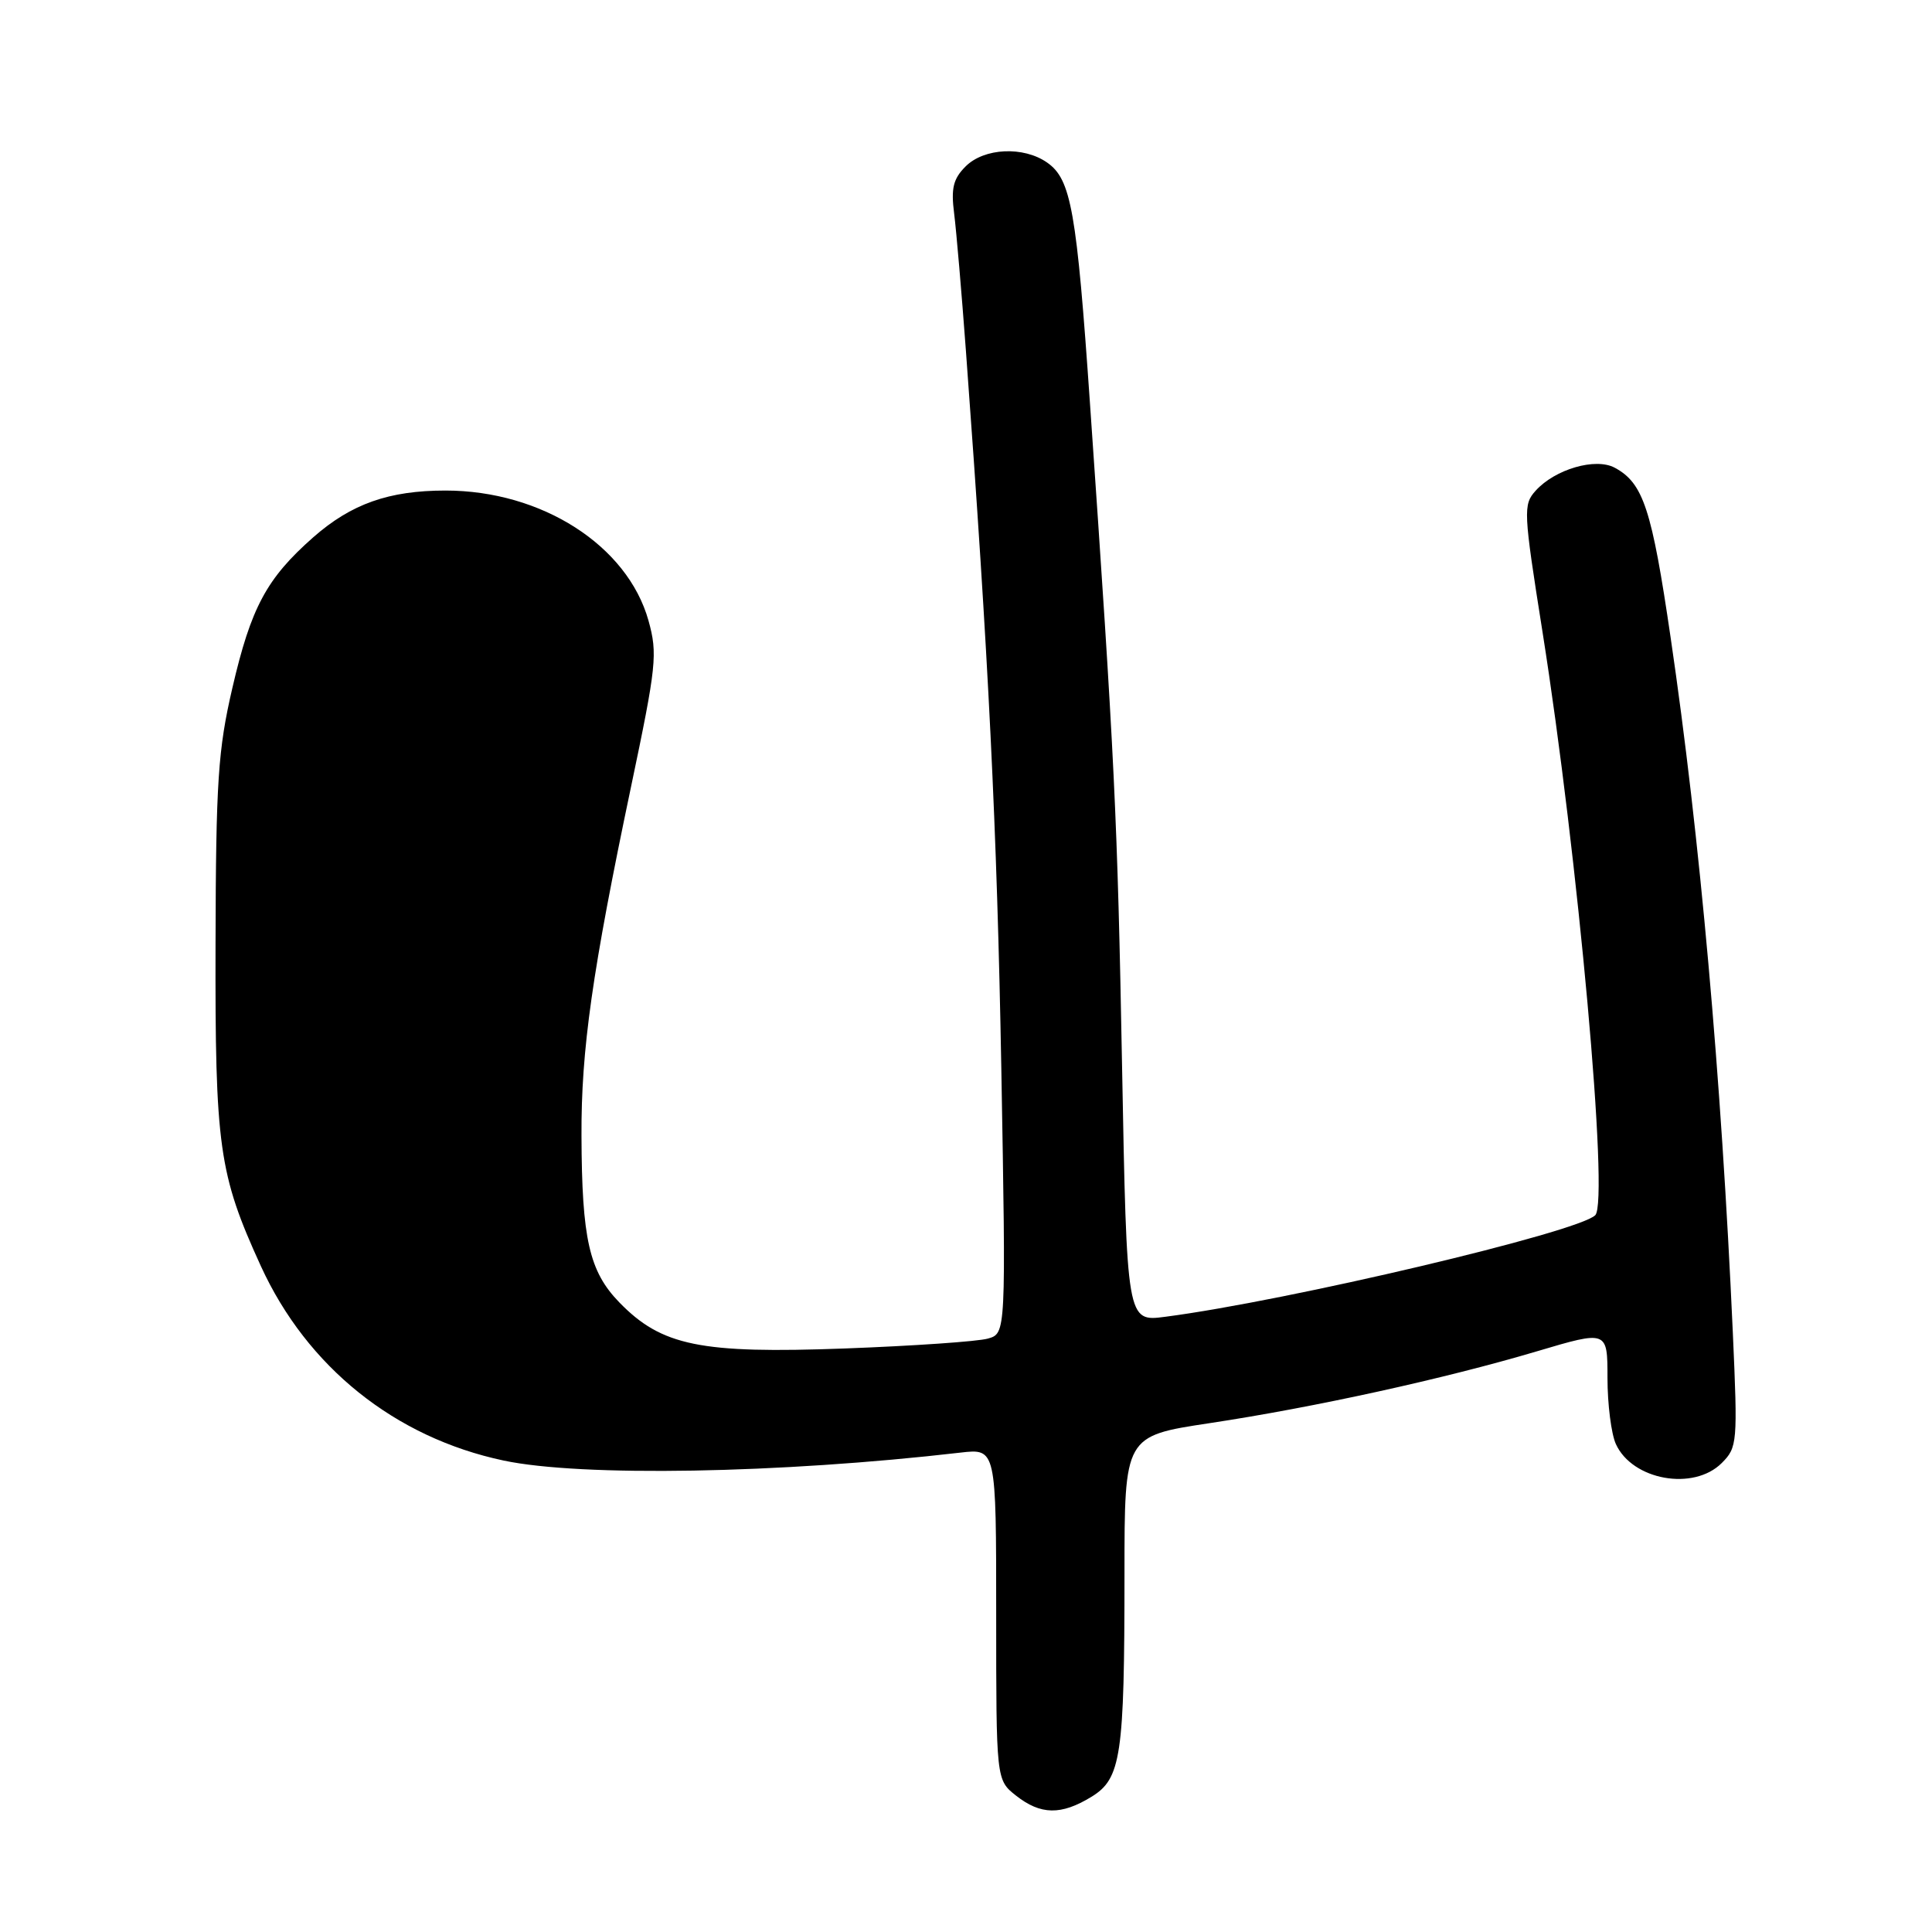<?xml version="1.0" encoding="UTF-8" standalone="no"?>
<!DOCTYPE svg PUBLIC "-//W3C//DTD SVG 1.1//EN" "http://www.w3.org/Graphics/SVG/1.1/DTD/svg11.dtd" >
<svg xmlns="http://www.w3.org/2000/svg" xmlns:xlink="http://www.w3.org/1999/xlink" version="1.1" viewBox="0 0 256 256">
 <g >
 <path fill="currentColor"
d=" M 144.60 238.10 C 148.56 235.69 149.00 232.71 149.00 208.50 C 149.00 190.28 149.00 190.28 160.25 188.58 C 174.17 186.48 191.38 182.70 203.67 179.05 C 213.00 176.28 213.00 176.28 213.00 182.59 C 213.00 186.06 213.50 190.00 214.11 191.34 C 216.29 196.14 224.41 197.59 228.14 193.86 C 230.21 191.79 230.26 191.18 229.61 176.61 C 228.08 142.60 225.25 110.88 221.37 84.50 C 218.87 67.42 217.74 64.00 213.95 61.97 C 211.41 60.61 206.06 62.17 203.49 65.01 C 201.81 66.87 201.85 67.70 204.39 83.73 C 209.10 113.50 213.23 159.17 211.38 161.02 C 209.12 163.28 170.65 172.37 154.40 174.48 C 149.31 175.15 149.31 175.15 148.68 141.32 C 148.07 108.28 147.71 100.77 144.43 53.50 C 142.66 27.88 141.93 23.76 138.75 21.54 C 135.62 19.35 130.41 19.59 127.95 22.05 C 126.30 23.70 126.00 24.95 126.43 28.30 C 126.72 30.61 127.42 38.80 127.99 46.50 C 131.00 87.21 132.11 109.81 132.68 141.59 C 133.30 176.69 133.30 176.69 130.90 177.37 C 129.58 177.75 121.05 178.34 111.95 178.68 C 92.80 179.39 87.66 178.34 82.05 172.56 C 78.07 168.45 77.10 164.17 77.05 150.50 C 77.00 139.08 78.47 128.74 83.62 104.23 C 86.99 88.20 87.15 86.63 85.93 82.24 C 83.14 72.28 71.78 65.00 59.03 65.00 C 51.53 65.00 46.55 66.76 41.50 71.20 C 35.32 76.65 33.26 80.49 30.79 91.16 C 28.89 99.34 28.61 103.55 28.56 125.00 C 28.49 152.02 28.99 155.55 34.55 167.73 C 40.67 181.13 52.33 190.48 66.73 193.53 C 77.02 195.71 103.32 195.25 127.25 192.48 C 132.00 191.93 132.00 191.93 132.00 213.89 C 132.00 235.85 132.00 235.85 134.63 237.93 C 137.90 240.50 140.60 240.54 144.60 238.10 Z "/>
</g>
</svg>